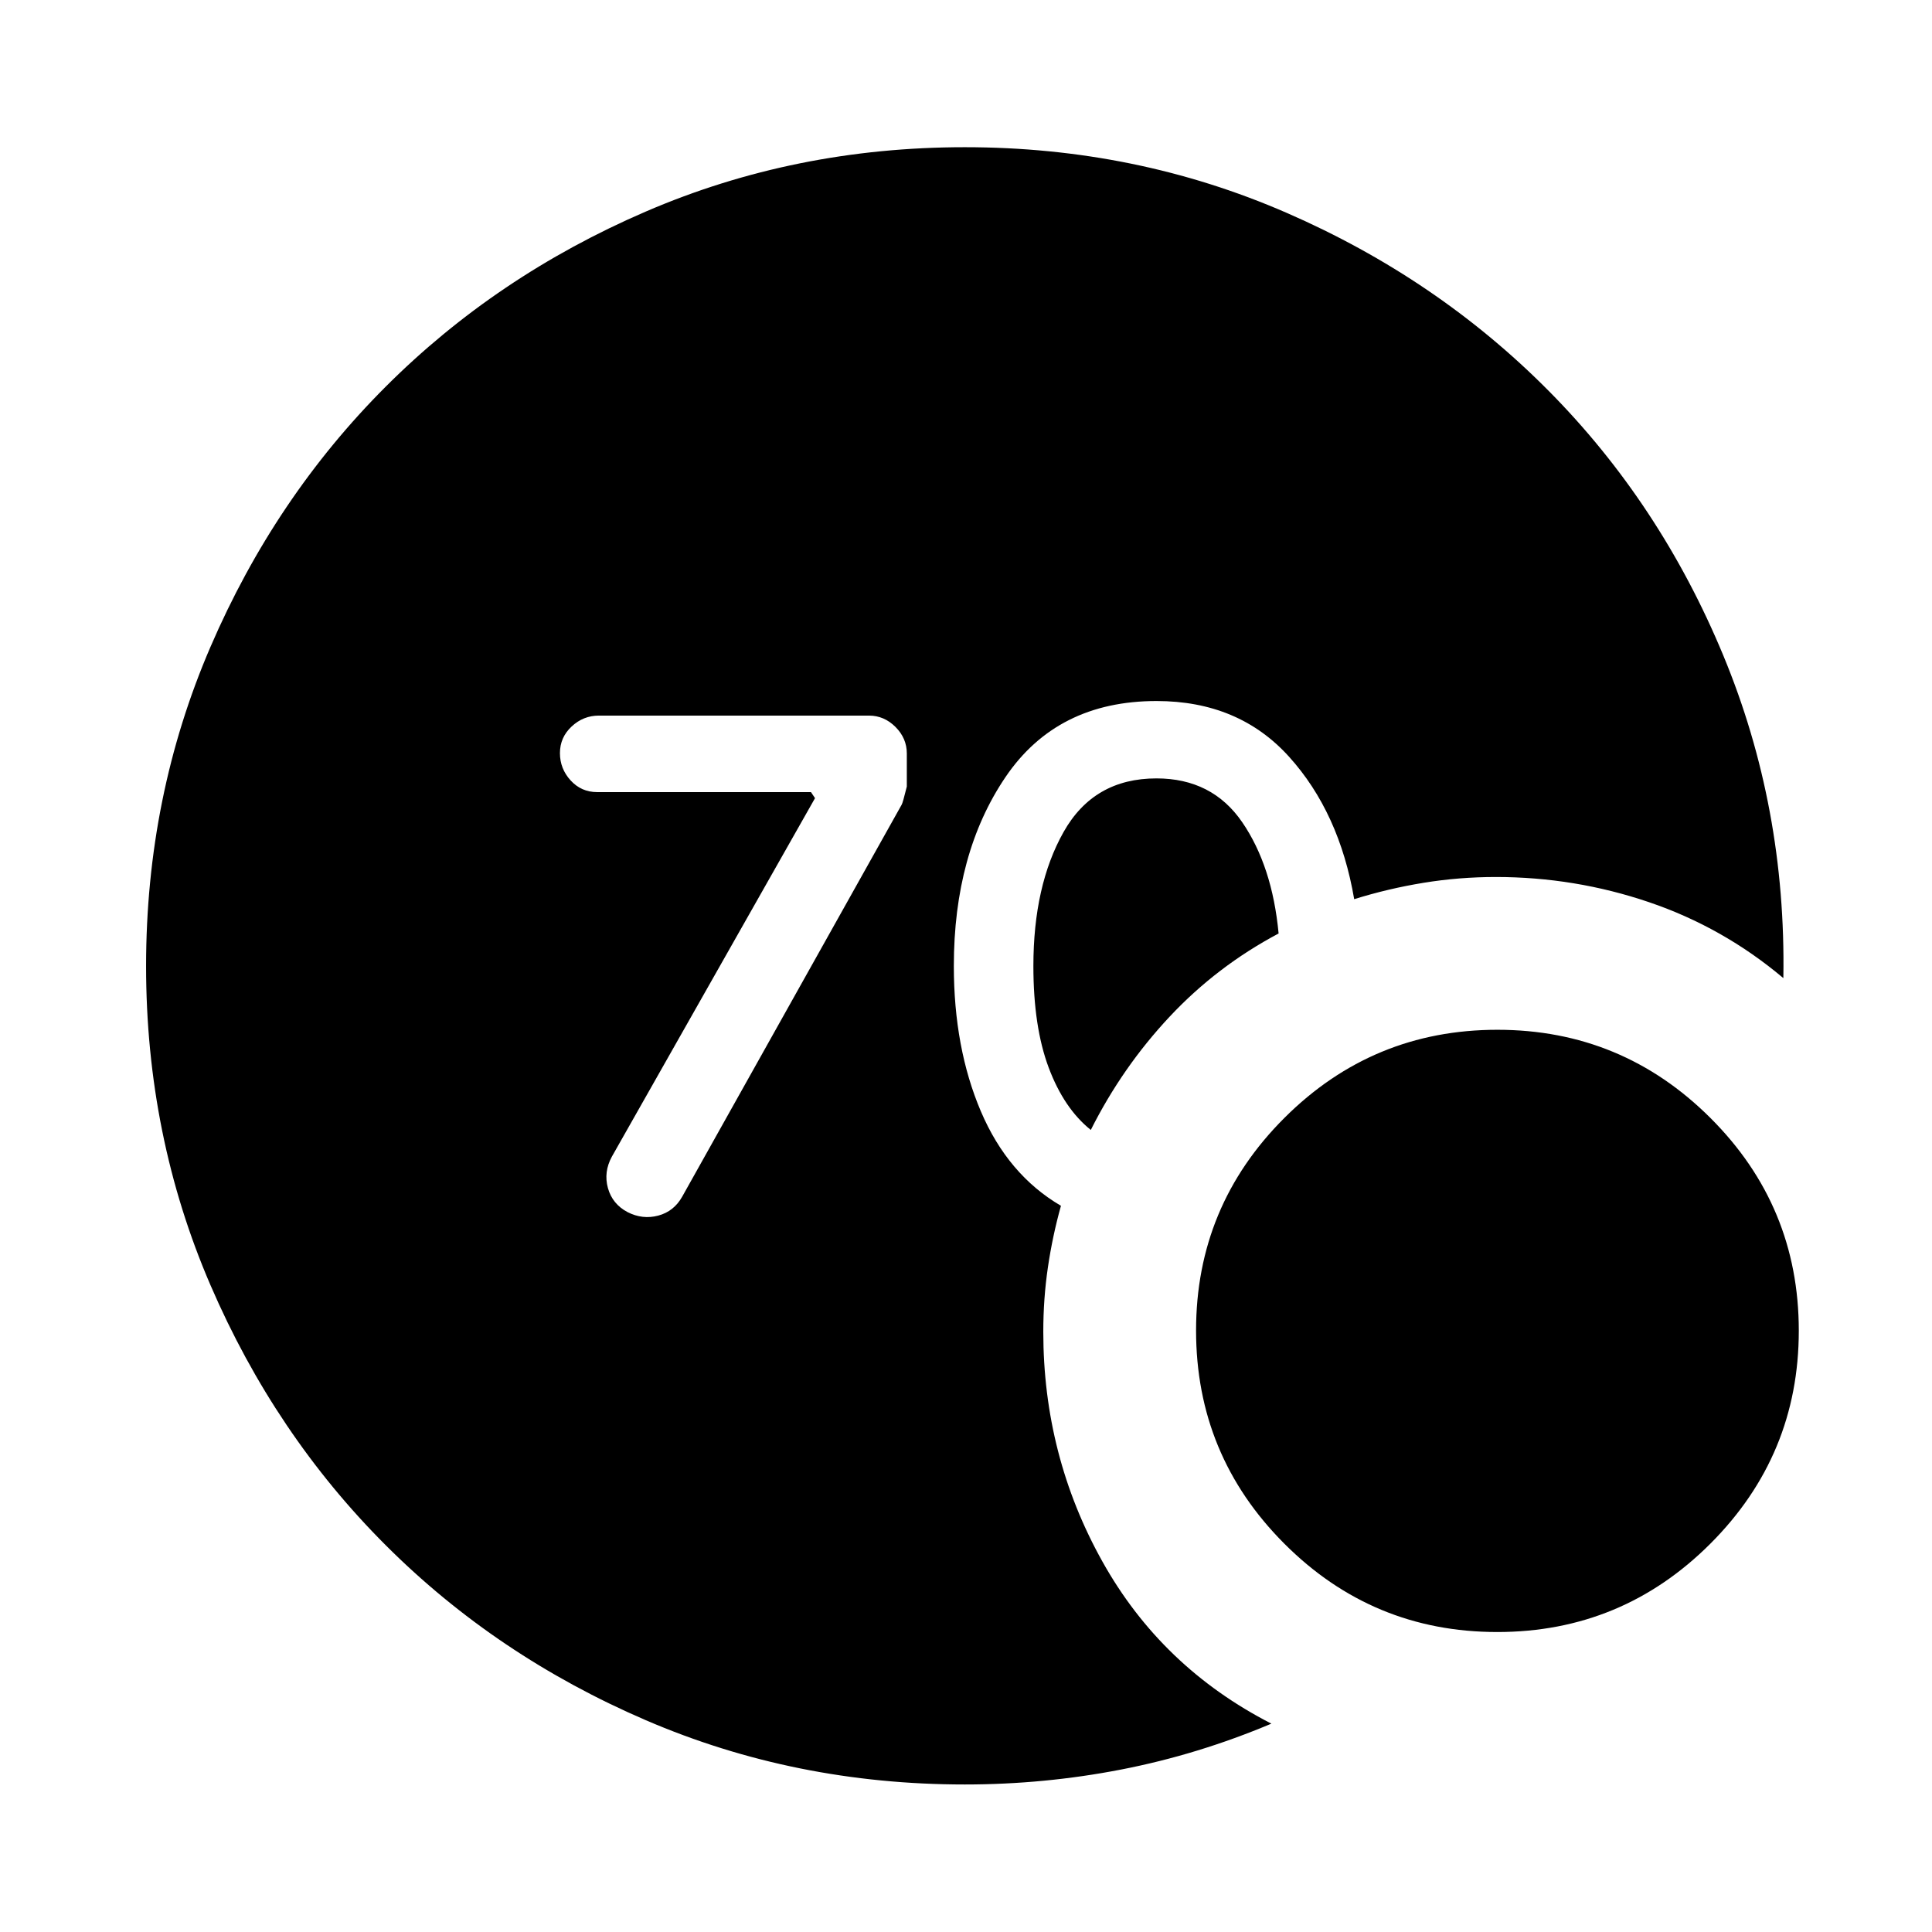 <svg xmlns="http://www.w3.org/2000/svg" height="40" viewBox="0 -960 960 960" width="40"><path d="M479.423-73.304q-84.336 0-158.532-31.939-74.195-31.938-129.24-86.949-55.045-55.011-87.054-129.197-32.01-74.185-32.01-158.576 0-84.39 31.997-158.605 31.998-74.214 87.021-129.247 55.024-55.033 129.226-87.035 74.202-32.003 158.611-32.003 84.96 0 159.829 32.59 74.868 32.59 130.291 88.518 55.424 55.928 86.721 131.406 31.297 75.479 29.855 160.355-29.961-25.239-66.784-37.739-36.823-12.5-76.092-12.5-18.276 0-35.903 2.881-17.627 2.88-34.468 8.134-7.369-43.109-32.373-70.783-25.003-27.674-65.836-27.674-49.494 0-75.11 37.871T473.956-480q0 40.667 13.413 72.178 13.413 31.511 39.812 46.974-4.174 14.921-6.475 30.515-2.3 15.594-2.3 32.116 0 61.523 29.359 114.111t83.974 80.577q-36.478 15.384-74.663 22.804-38.184 7.42-77.653 7.42Zm62.591-325.232q-13.311-10.667-20.92-30.953-7.609-20.287-7.609-50.511 0-39.943 15-66.58 15-26.638 46.135-26.638 27.728 0 42.648 21.794 14.921 21.793 18.066 55.268-30.667 16.268-54.167 41.357t-39.153 56.263Zm201.98 249.478q-61.987 0-105.831-43.918t-43.844-105.908q0-61.819 43.883-105.623 43.882-43.805 105.822-43.805 61.94 0 105.864 43.805 43.924 43.804 43.924 105.703 0 61.898-43.916 105.822t-105.902 43.924ZM404.979-563.406 304.023-385.255q-4.154 7.639-1.949 15.592t9.737 11.946q7.464 3.812 15.254 1.746 7.79-2.065 11.919-9.42l109.041-194.747q.569-.899 2.569-9.029v-16.442q0-7.543-5.637-13.181-5.638-5.638-13.181-5.638H297.623q-7.783 0-13.587 5.424-5.804 5.424-5.804 13.207 0 7.782 5.312 13.586 5.312 5.805 13.158 5.805h106.265l2.012 3Z"/></svg>